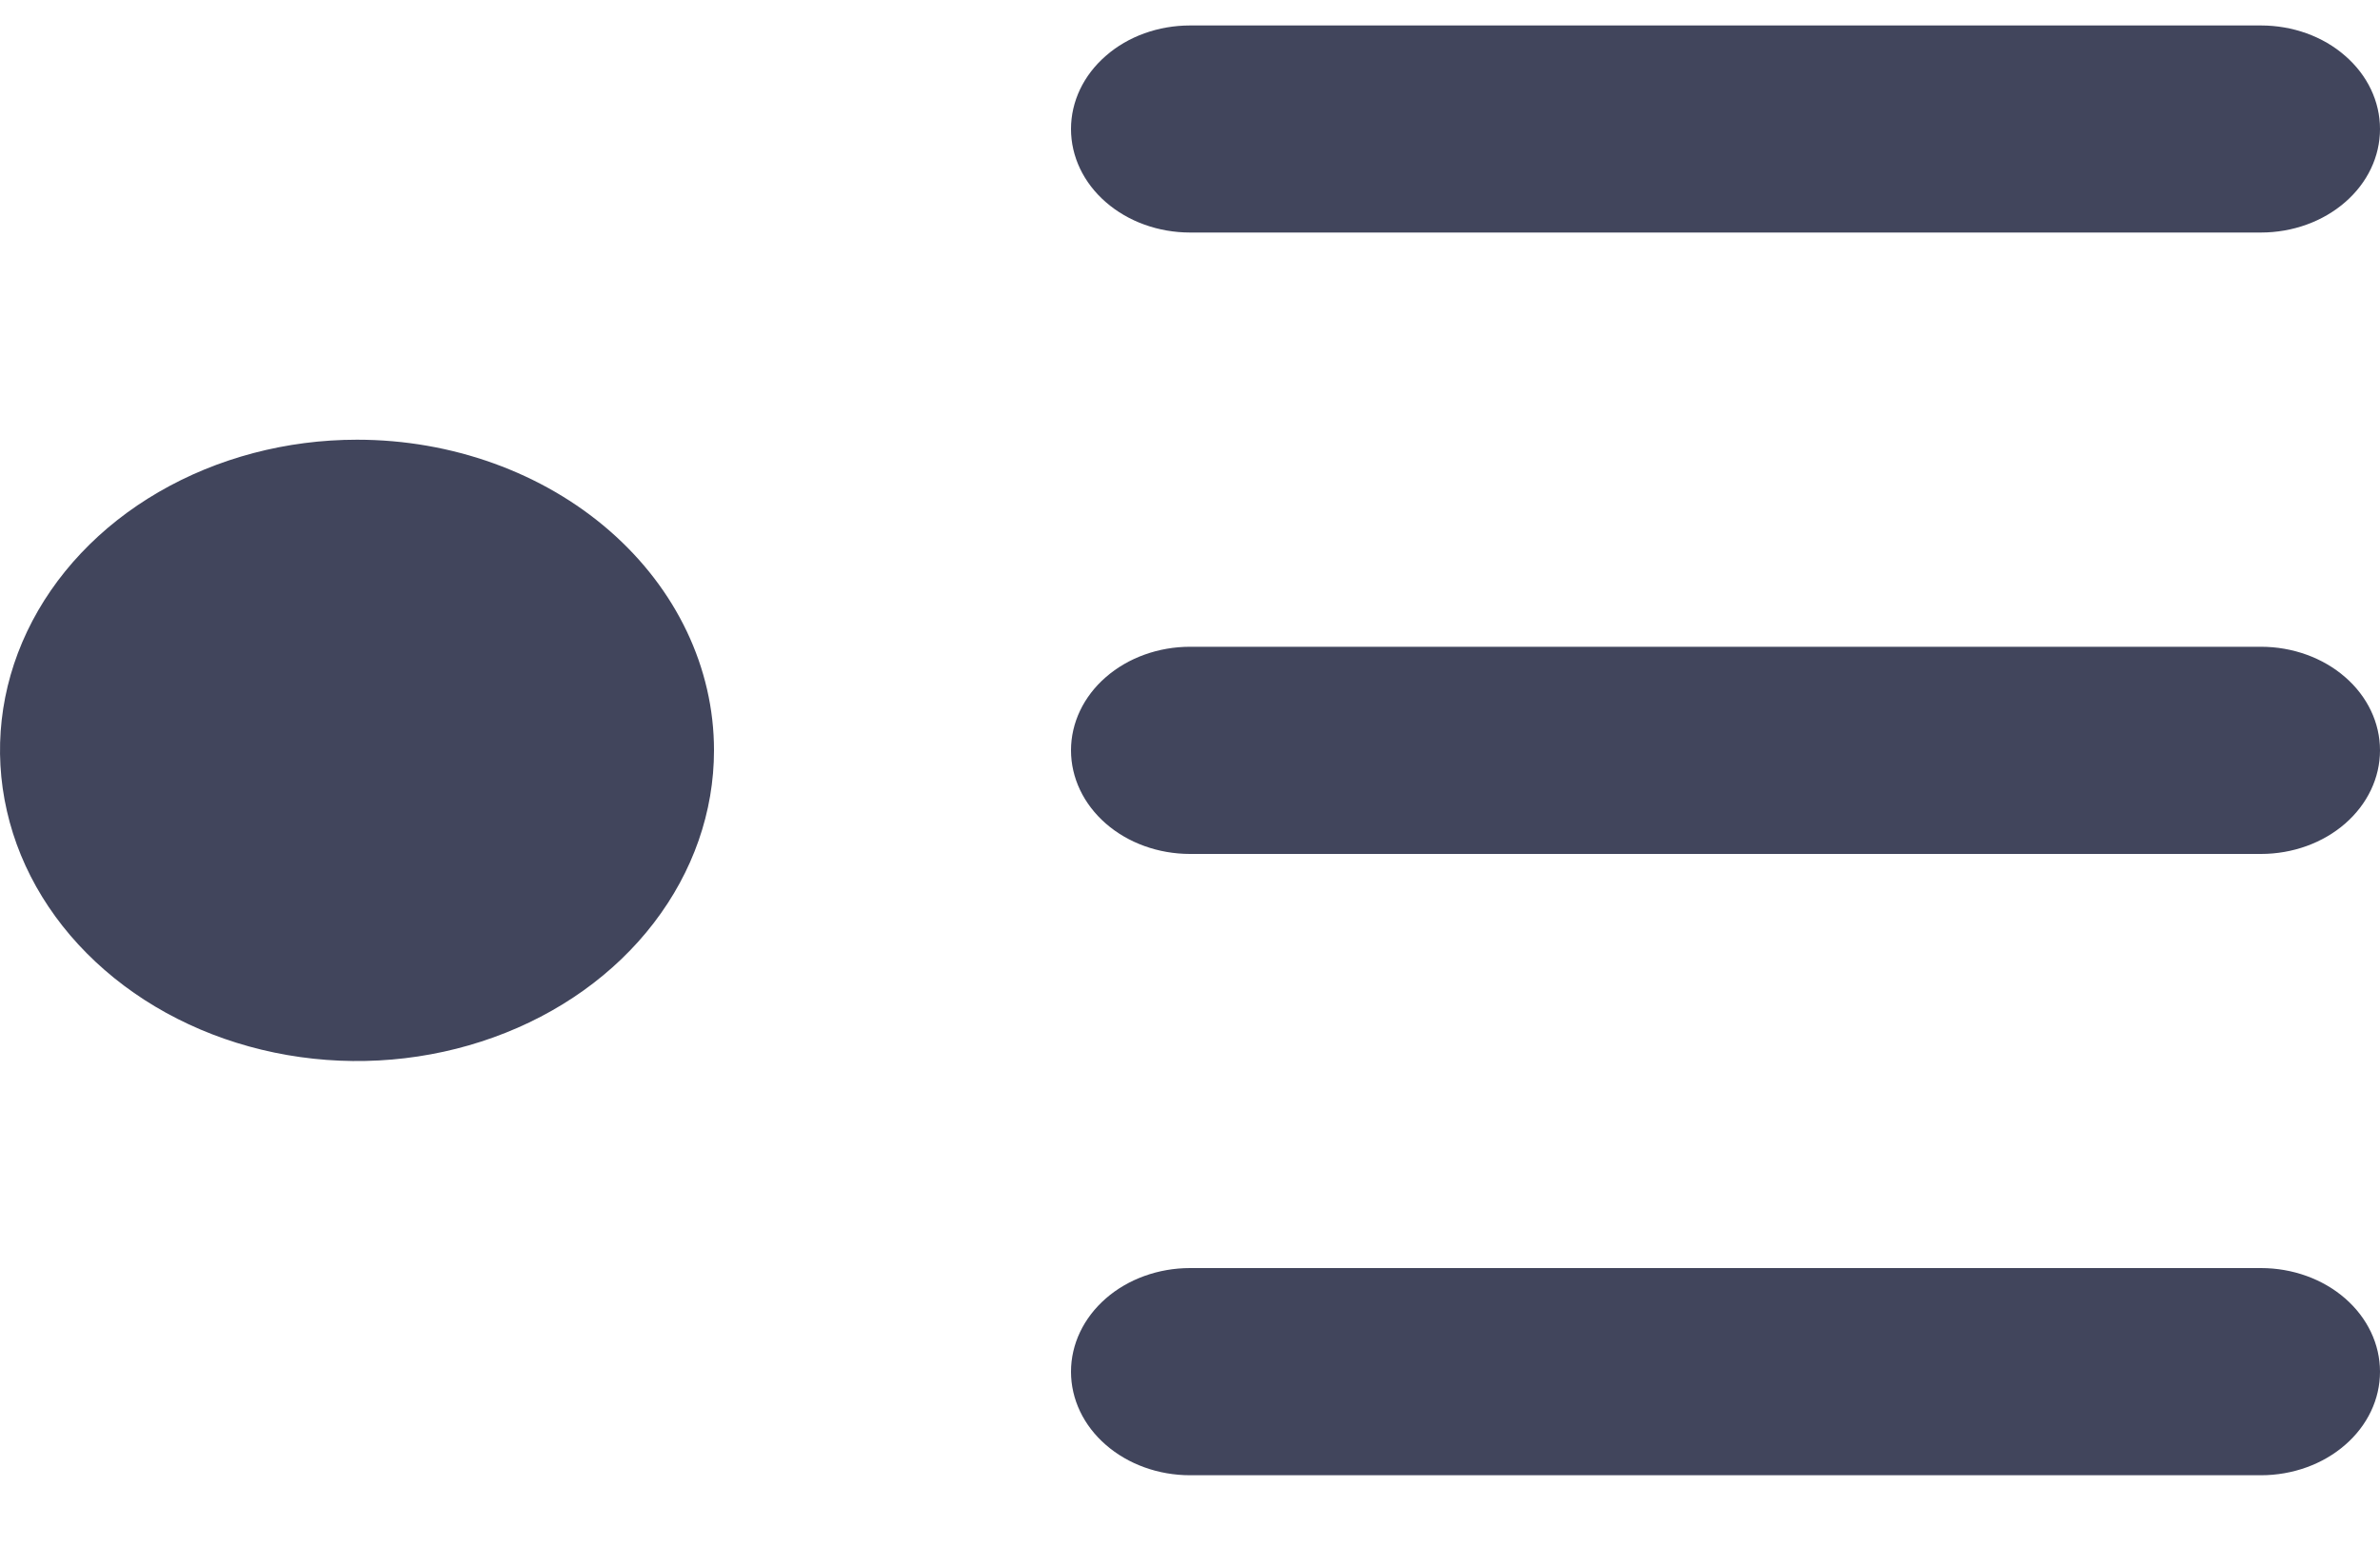 <svg width="20" height="13" viewBox="0 0 20 13" fill="none" xmlns="http://www.w3.org/2000/svg">
  <path
    d="M20 1.084C20 1.315 19.895 1.536 19.707 1.699C19.52 1.862 19.265 1.954 19 1.954H10C9.735 1.954 9.48 1.862 9.293 1.699C9.105 1.536 9 1.315 9 1.084C9 0.853 9.105 0.632 9.293 0.469C9.48 0.305 9.735 0.214 10 0.214H19C19.265 0.214 19.52 0.305 19.707 0.469C19.895 0.632 20 0.853 20 1.084ZM19 5.435H10C9.735 5.435 9.48 5.527 9.293 5.69C9.105 5.853 9 6.075 9 6.305C9 6.536 9.105 6.757 9.293 6.921C9.48 7.084 9.735 7.176 10 7.176H19C19.265 7.176 19.52 7.084 19.707 6.921C19.895 6.757 20 6.536 20 6.305C20 6.075 19.895 5.853 19.707 5.69C19.52 5.527 19.265 5.435 19 5.435ZM19 10.656H10C9.735 10.656 9.48 10.748 9.293 10.911C9.105 11.075 9 11.296 9 11.527C9 11.758 9.105 11.979 9.293 12.142C9.48 12.305 9.735 12.397 10 12.397H19C19.265 12.397 19.52 12.305 19.707 12.142C19.895 11.979 20 11.758 20 11.527C20 11.296 19.895 11.075 19.707 10.911C19.52 10.748 19.265 10.656 19 10.656ZM3 3.695C2.407 3.695 1.827 3.848 1.333 4.135C0.84 4.421 0.455 4.829 0.228 5.306C0.001 5.783 -0.058 6.308 0.058 6.815C0.173 7.321 0.459 7.786 0.879 8.151C1.298 8.516 1.833 8.765 2.415 8.866C2.997 8.967 3.6 8.915 4.148 8.717C4.696 8.52 5.165 8.185 5.494 7.756C5.824 7.326 6 6.822 6 6.305C6 5.613 5.684 4.949 5.121 4.459C4.559 3.97 3.796 3.695 3 3.695Z"
    fill="#41455C" />
</svg>